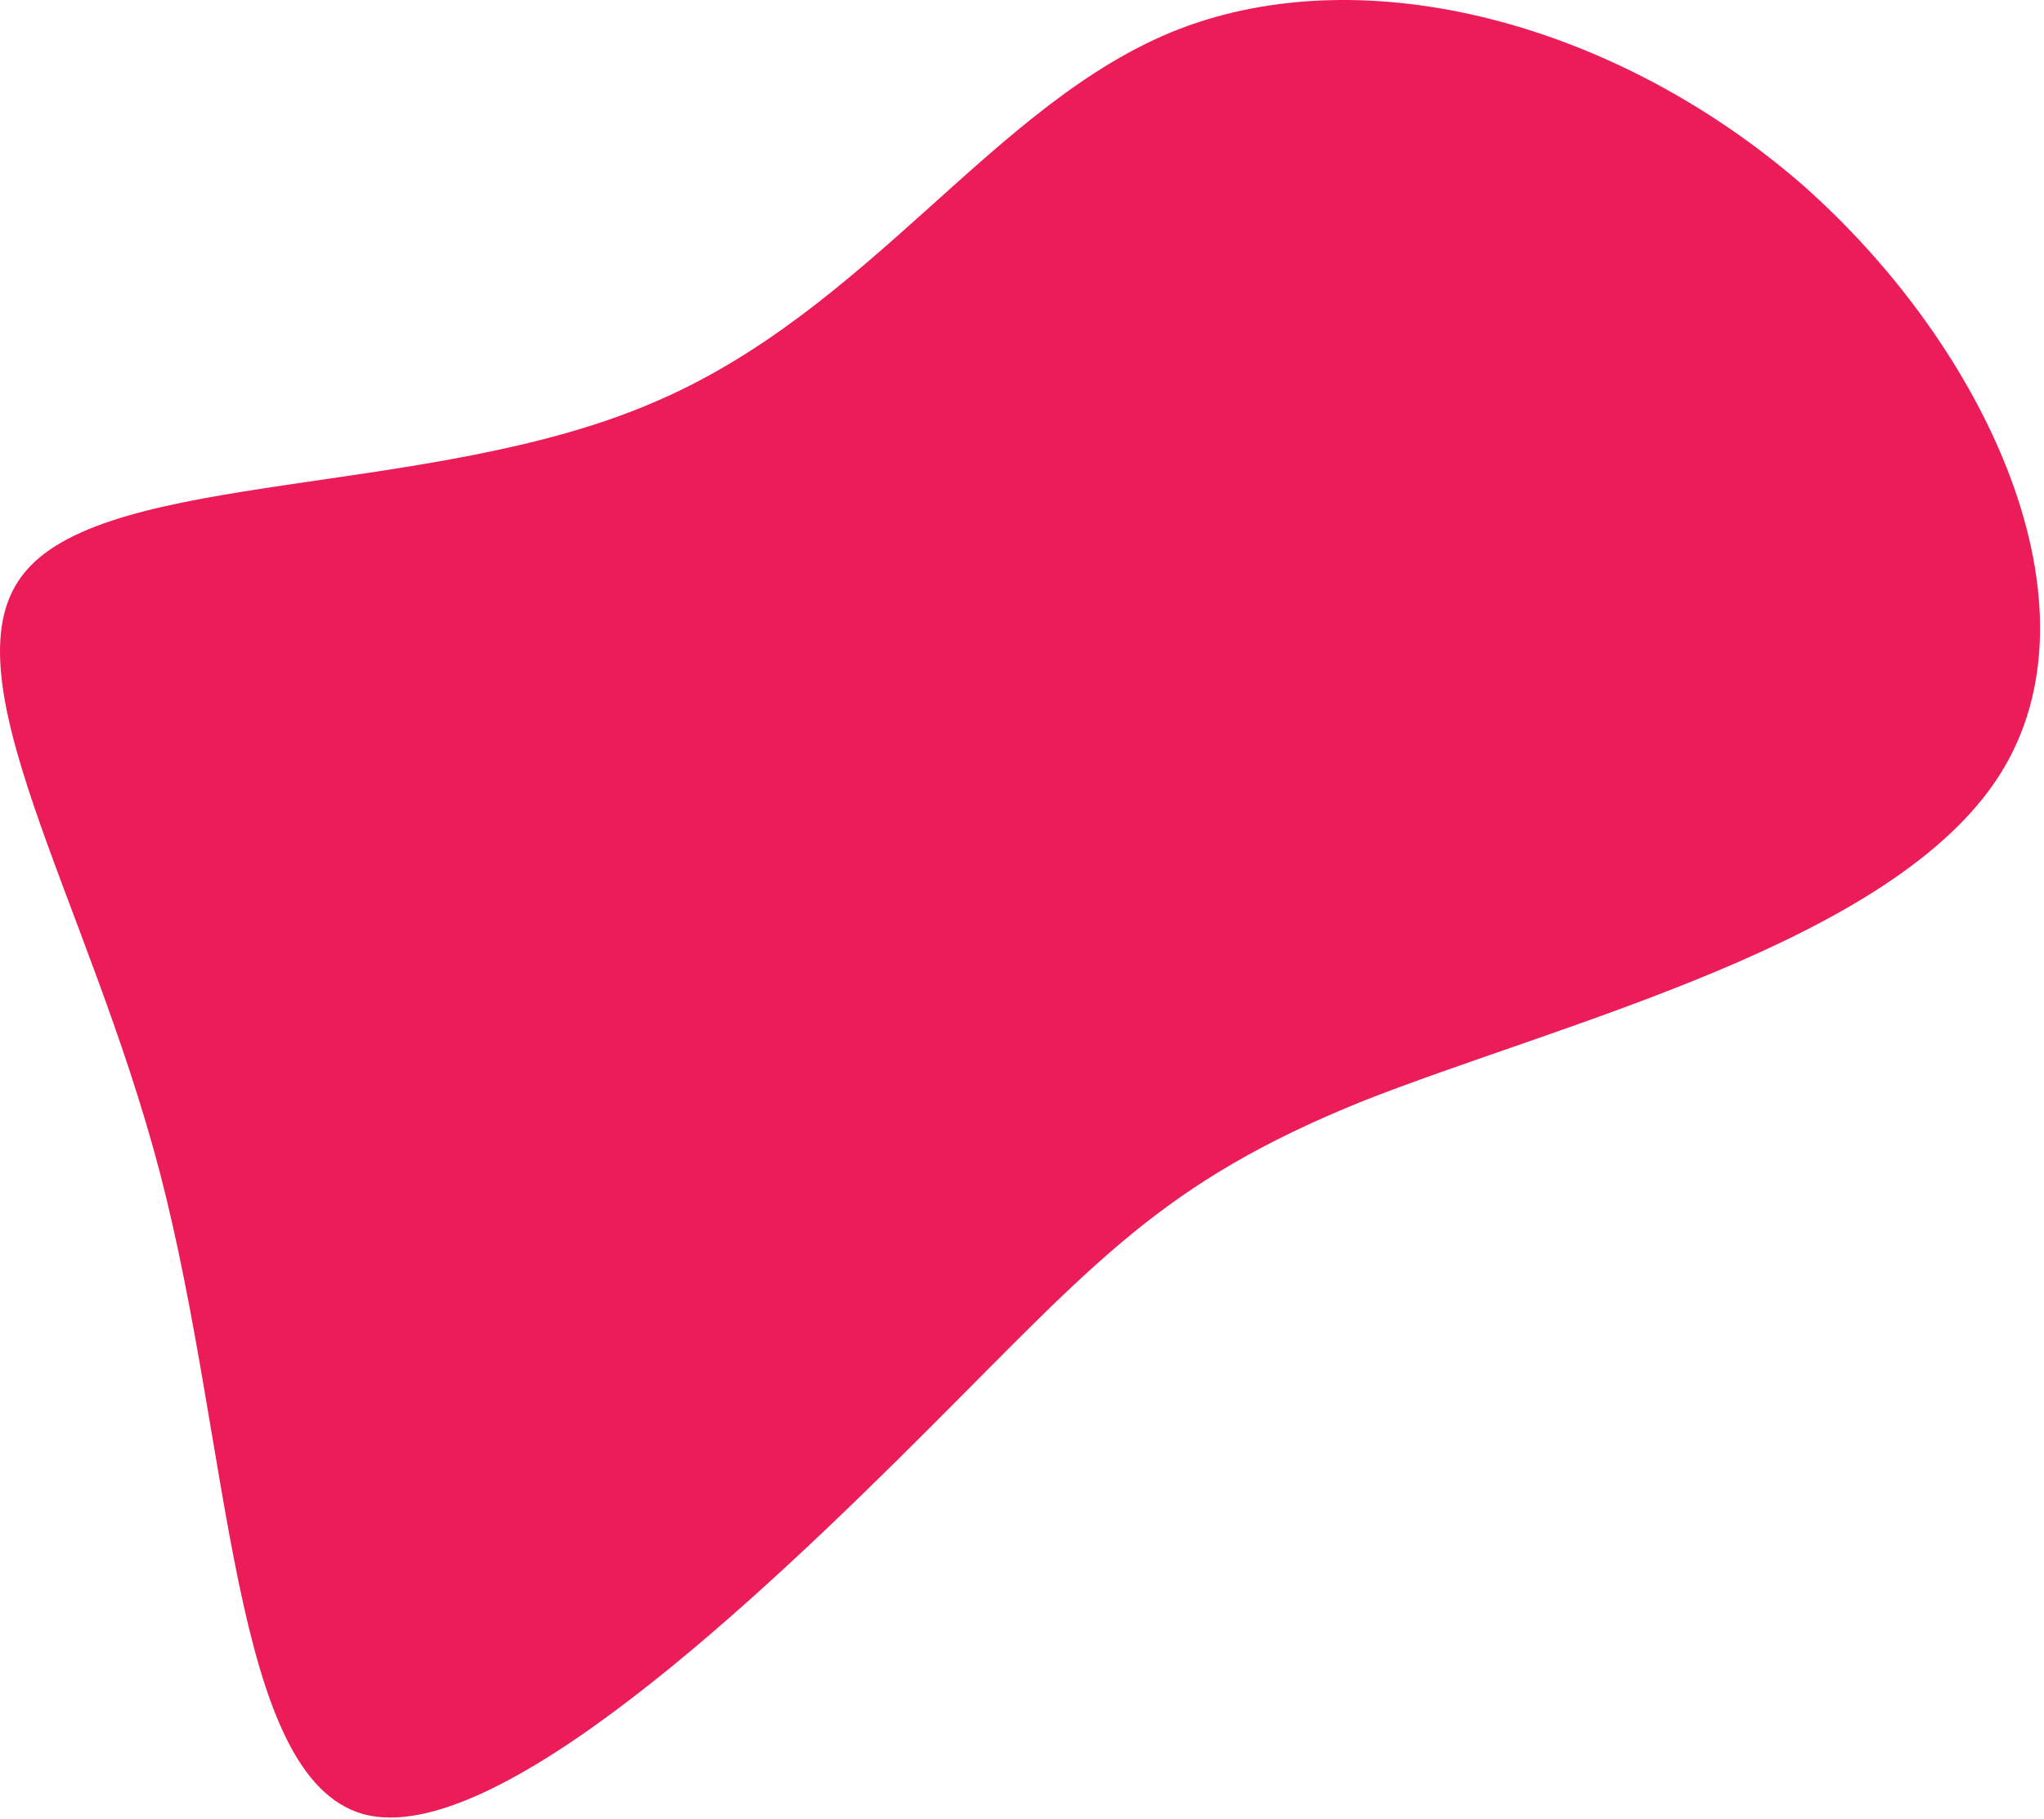 <svg width="236" height="210" viewBox="0 0 236 210" fill="none" xmlns="http://www.w3.org/2000/svg">
<path d="M157.15 127.222C134.173 136.546 126.514 145.704 107.2 165.018C87.886 184.332 57.084 213.636 41.932 209.473C26.614 205.144 26.781 167.349 18.456 135.381C10.131 103.579 -6.852 77.439 2.971 65.95C12.795 54.295 49.591 57.459 75.066 46.636C100.54 35.98 114.693 11.671 136.171 3.346C157.816 -4.979 186.621 2.68 208.099 21.328C229.411 40.142 243.231 69.946 230.91 89.427C218.589 108.907 180.294 118.065 157.15 127.222Z" fill="#EC1C58"/>
</svg>